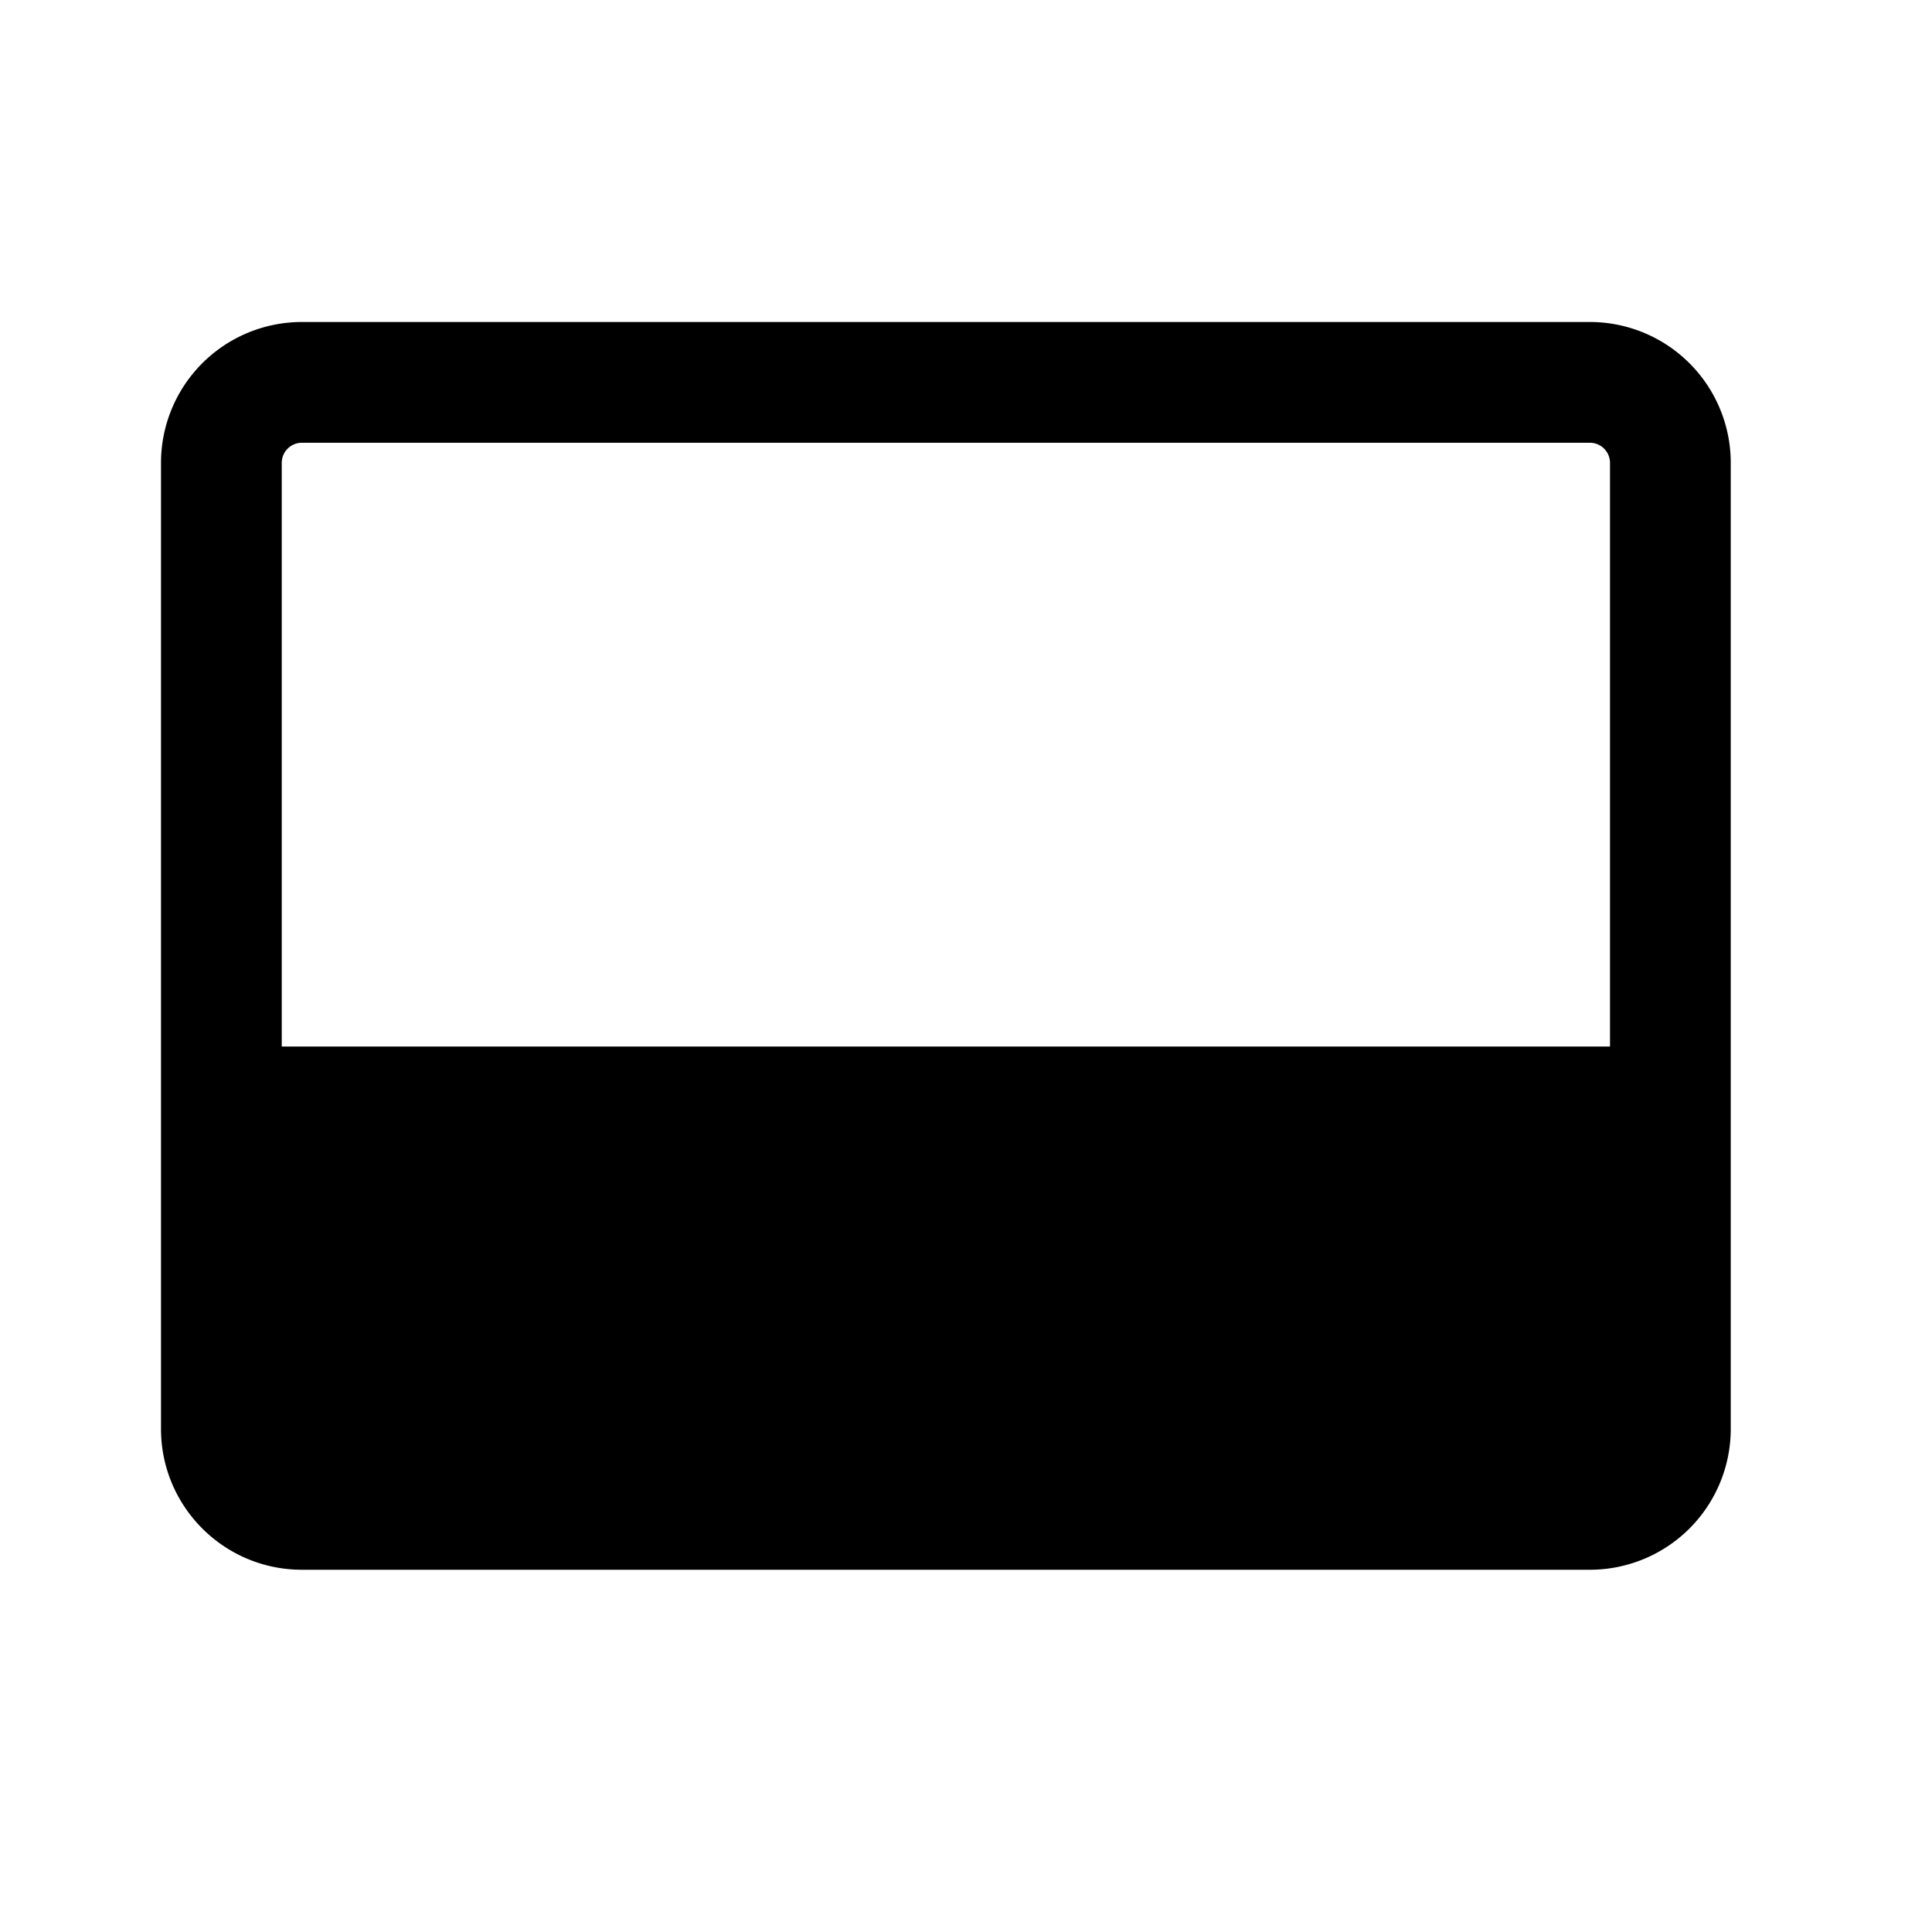 <svg fill="none" viewBox="0 0 24 24" xmlns="http://www.w3.org/2000/svg">
  <path fill="currentColor" d="M3.75 4A1.75 1.75 0 0 0 2 5.75v12c0 .966.784 1.75 1.75 1.75h16a1.75 1.75 0 0 0 1.75-1.75v-12A1.75 1.75 0 0 0 19.75 4h-16ZM3.5 5.75a.25.25 0 0 1 .25-.25h16a.25.25 0 0 1 .25.25V13H3.5V5.75Z" clip-rule="evenodd"/>
</svg>
